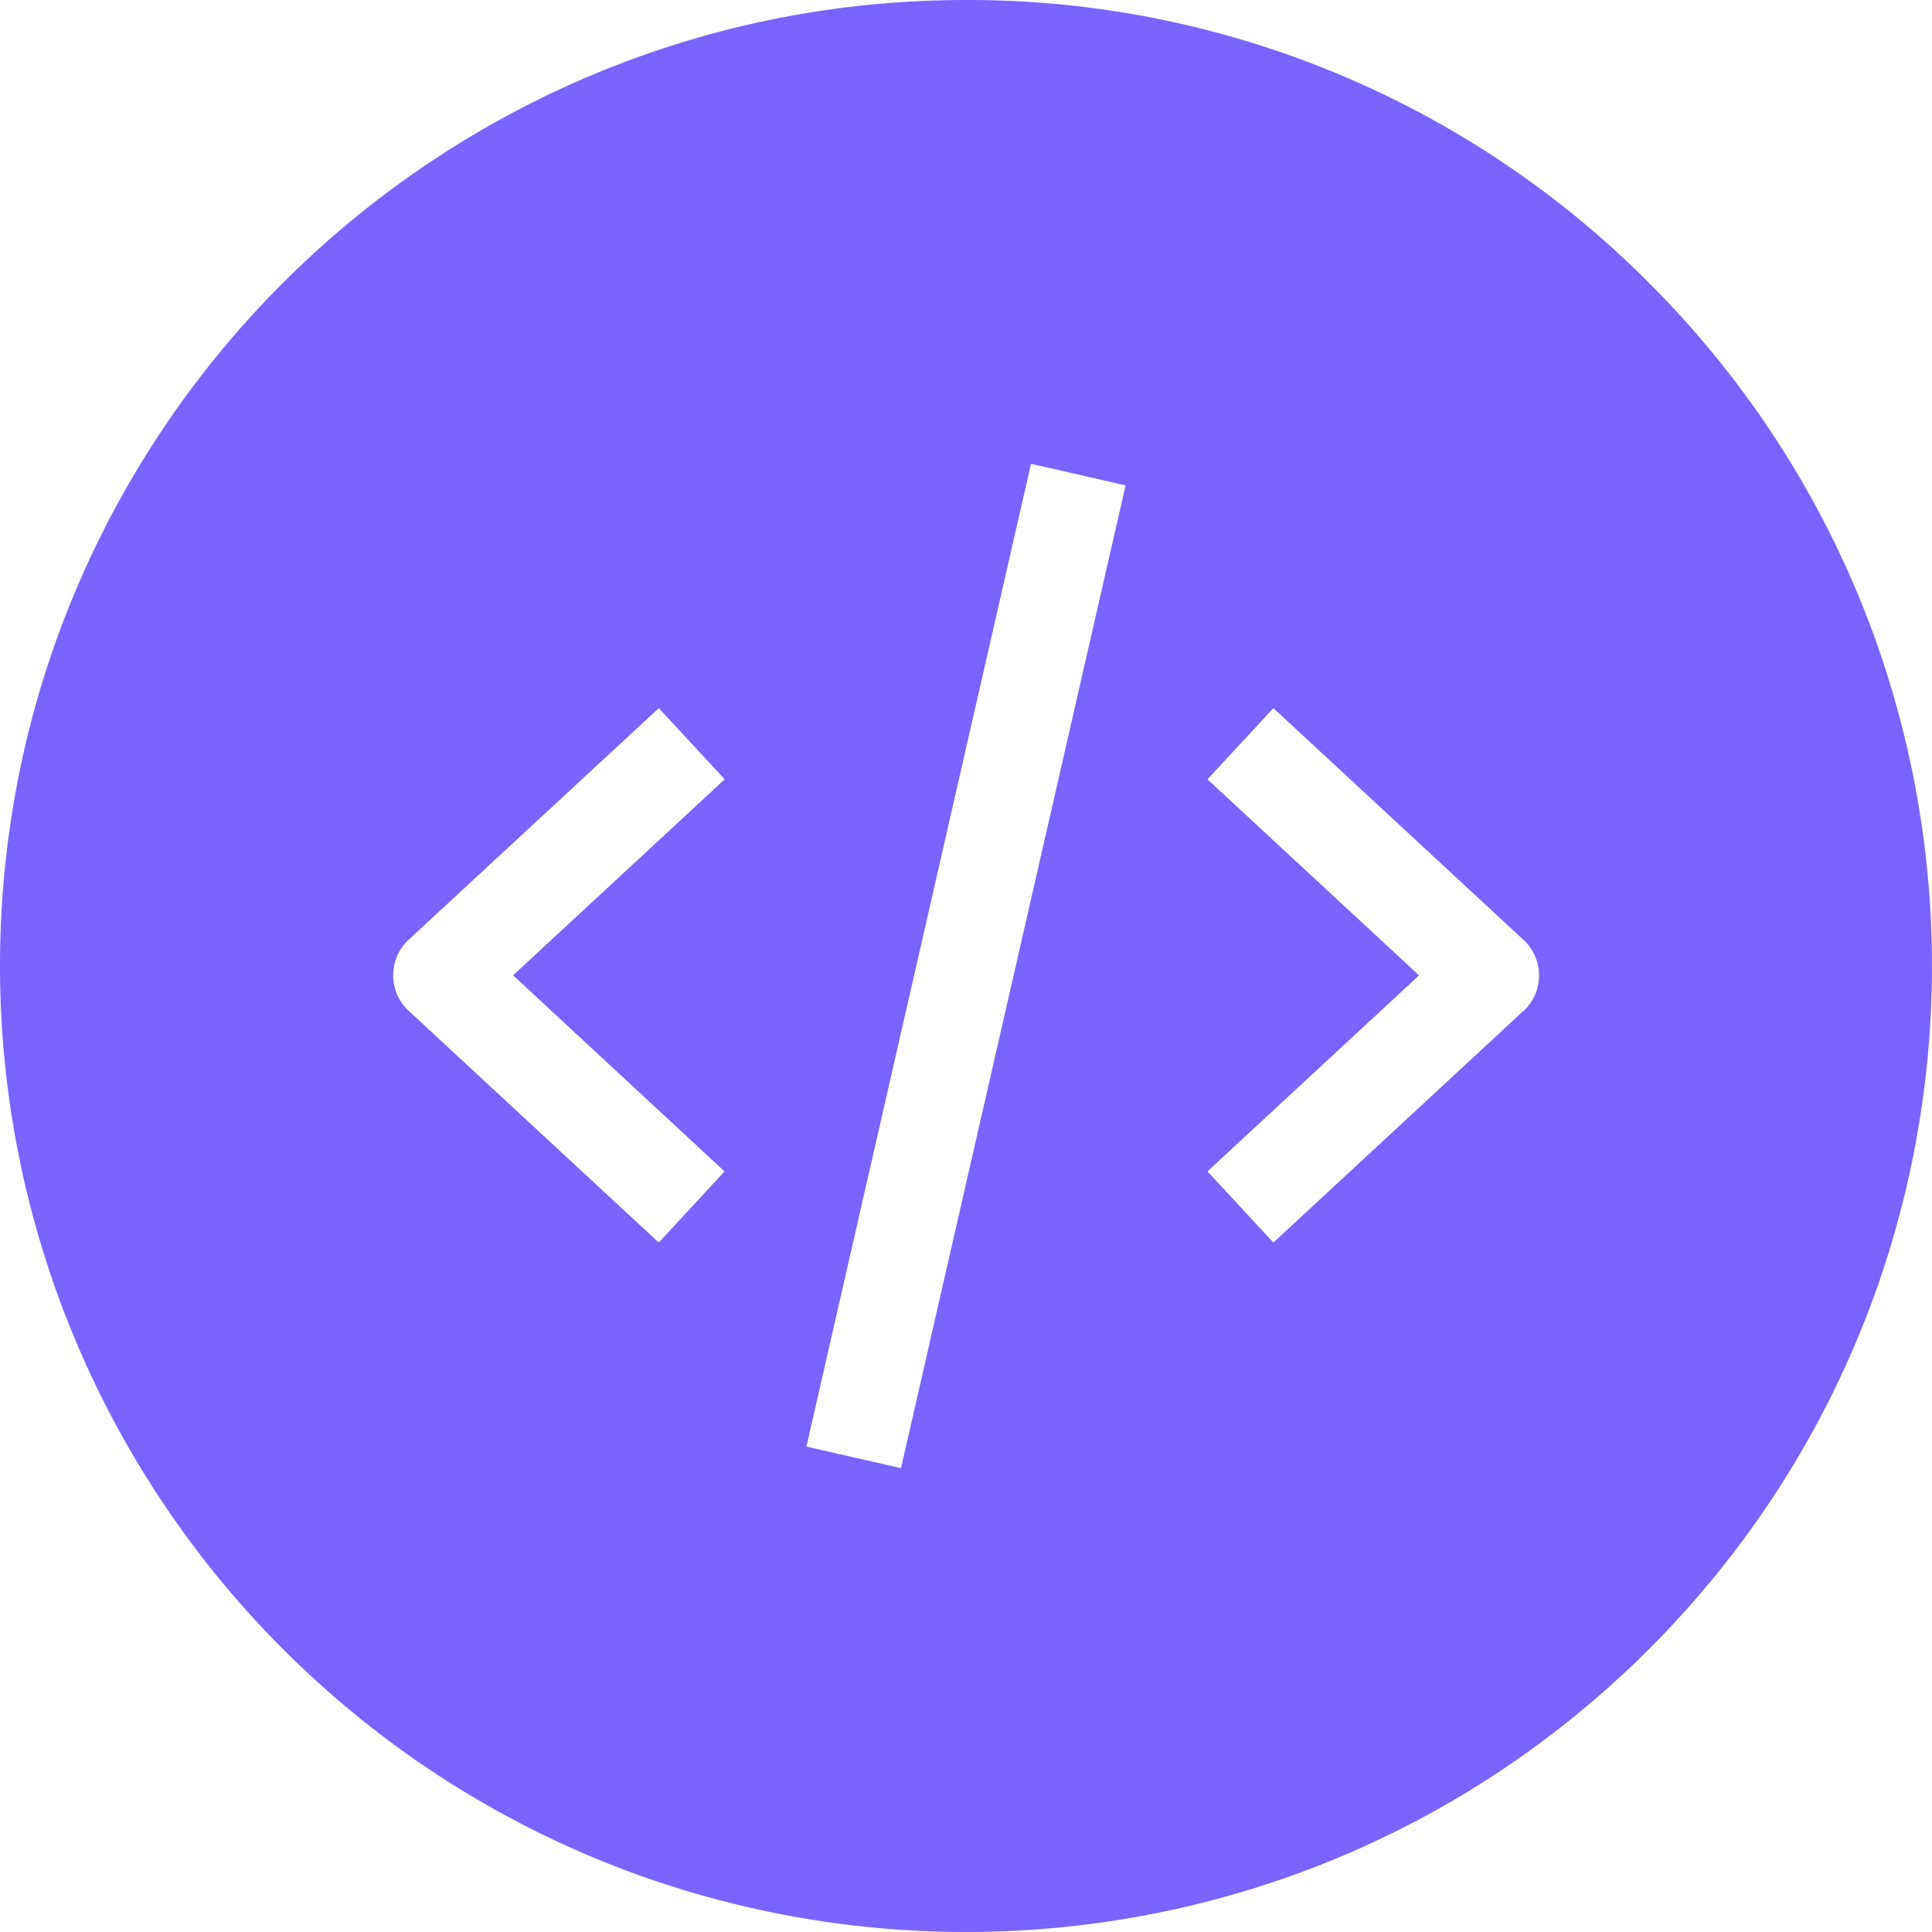 <svg xmlns="http://www.w3.org/2000/svg" viewBox="0 0 478.01 478"><defs><style>.cls-1{fill:#7a63ff;}</style></defs><g id="Layer_2" data-name="Layer 2"><g id="Layer_1-2" data-name="Layer 1"><path class="cls-1" d="M239,0C107,0,0,107,0,239A239,239,0,0,0,70,408c93.34,93.34,244.67,93.34,338,0s93.34-244.66,0-338A237.44,237.44,0,0,0,239,0ZM179.26,289.82,163,307.43l-61.86-57.31a12,12,0,0,1-.65-17c.21-.22.42-.44.65-.65L163,175.21l16.31,17.6-52.36,48.5Zm43.66,73.43-23.4-5.34,55.57-243.16,23.4,5.34Zm154-113.13-61.86,57.31-16.31-17.61,52.35-48.5-52.35-48.5,16.31-17.61,61.86,57.31a12,12,0,0,1,.65,17c-.21.22-.43.44-.65.65Z"/></g></g></svg>